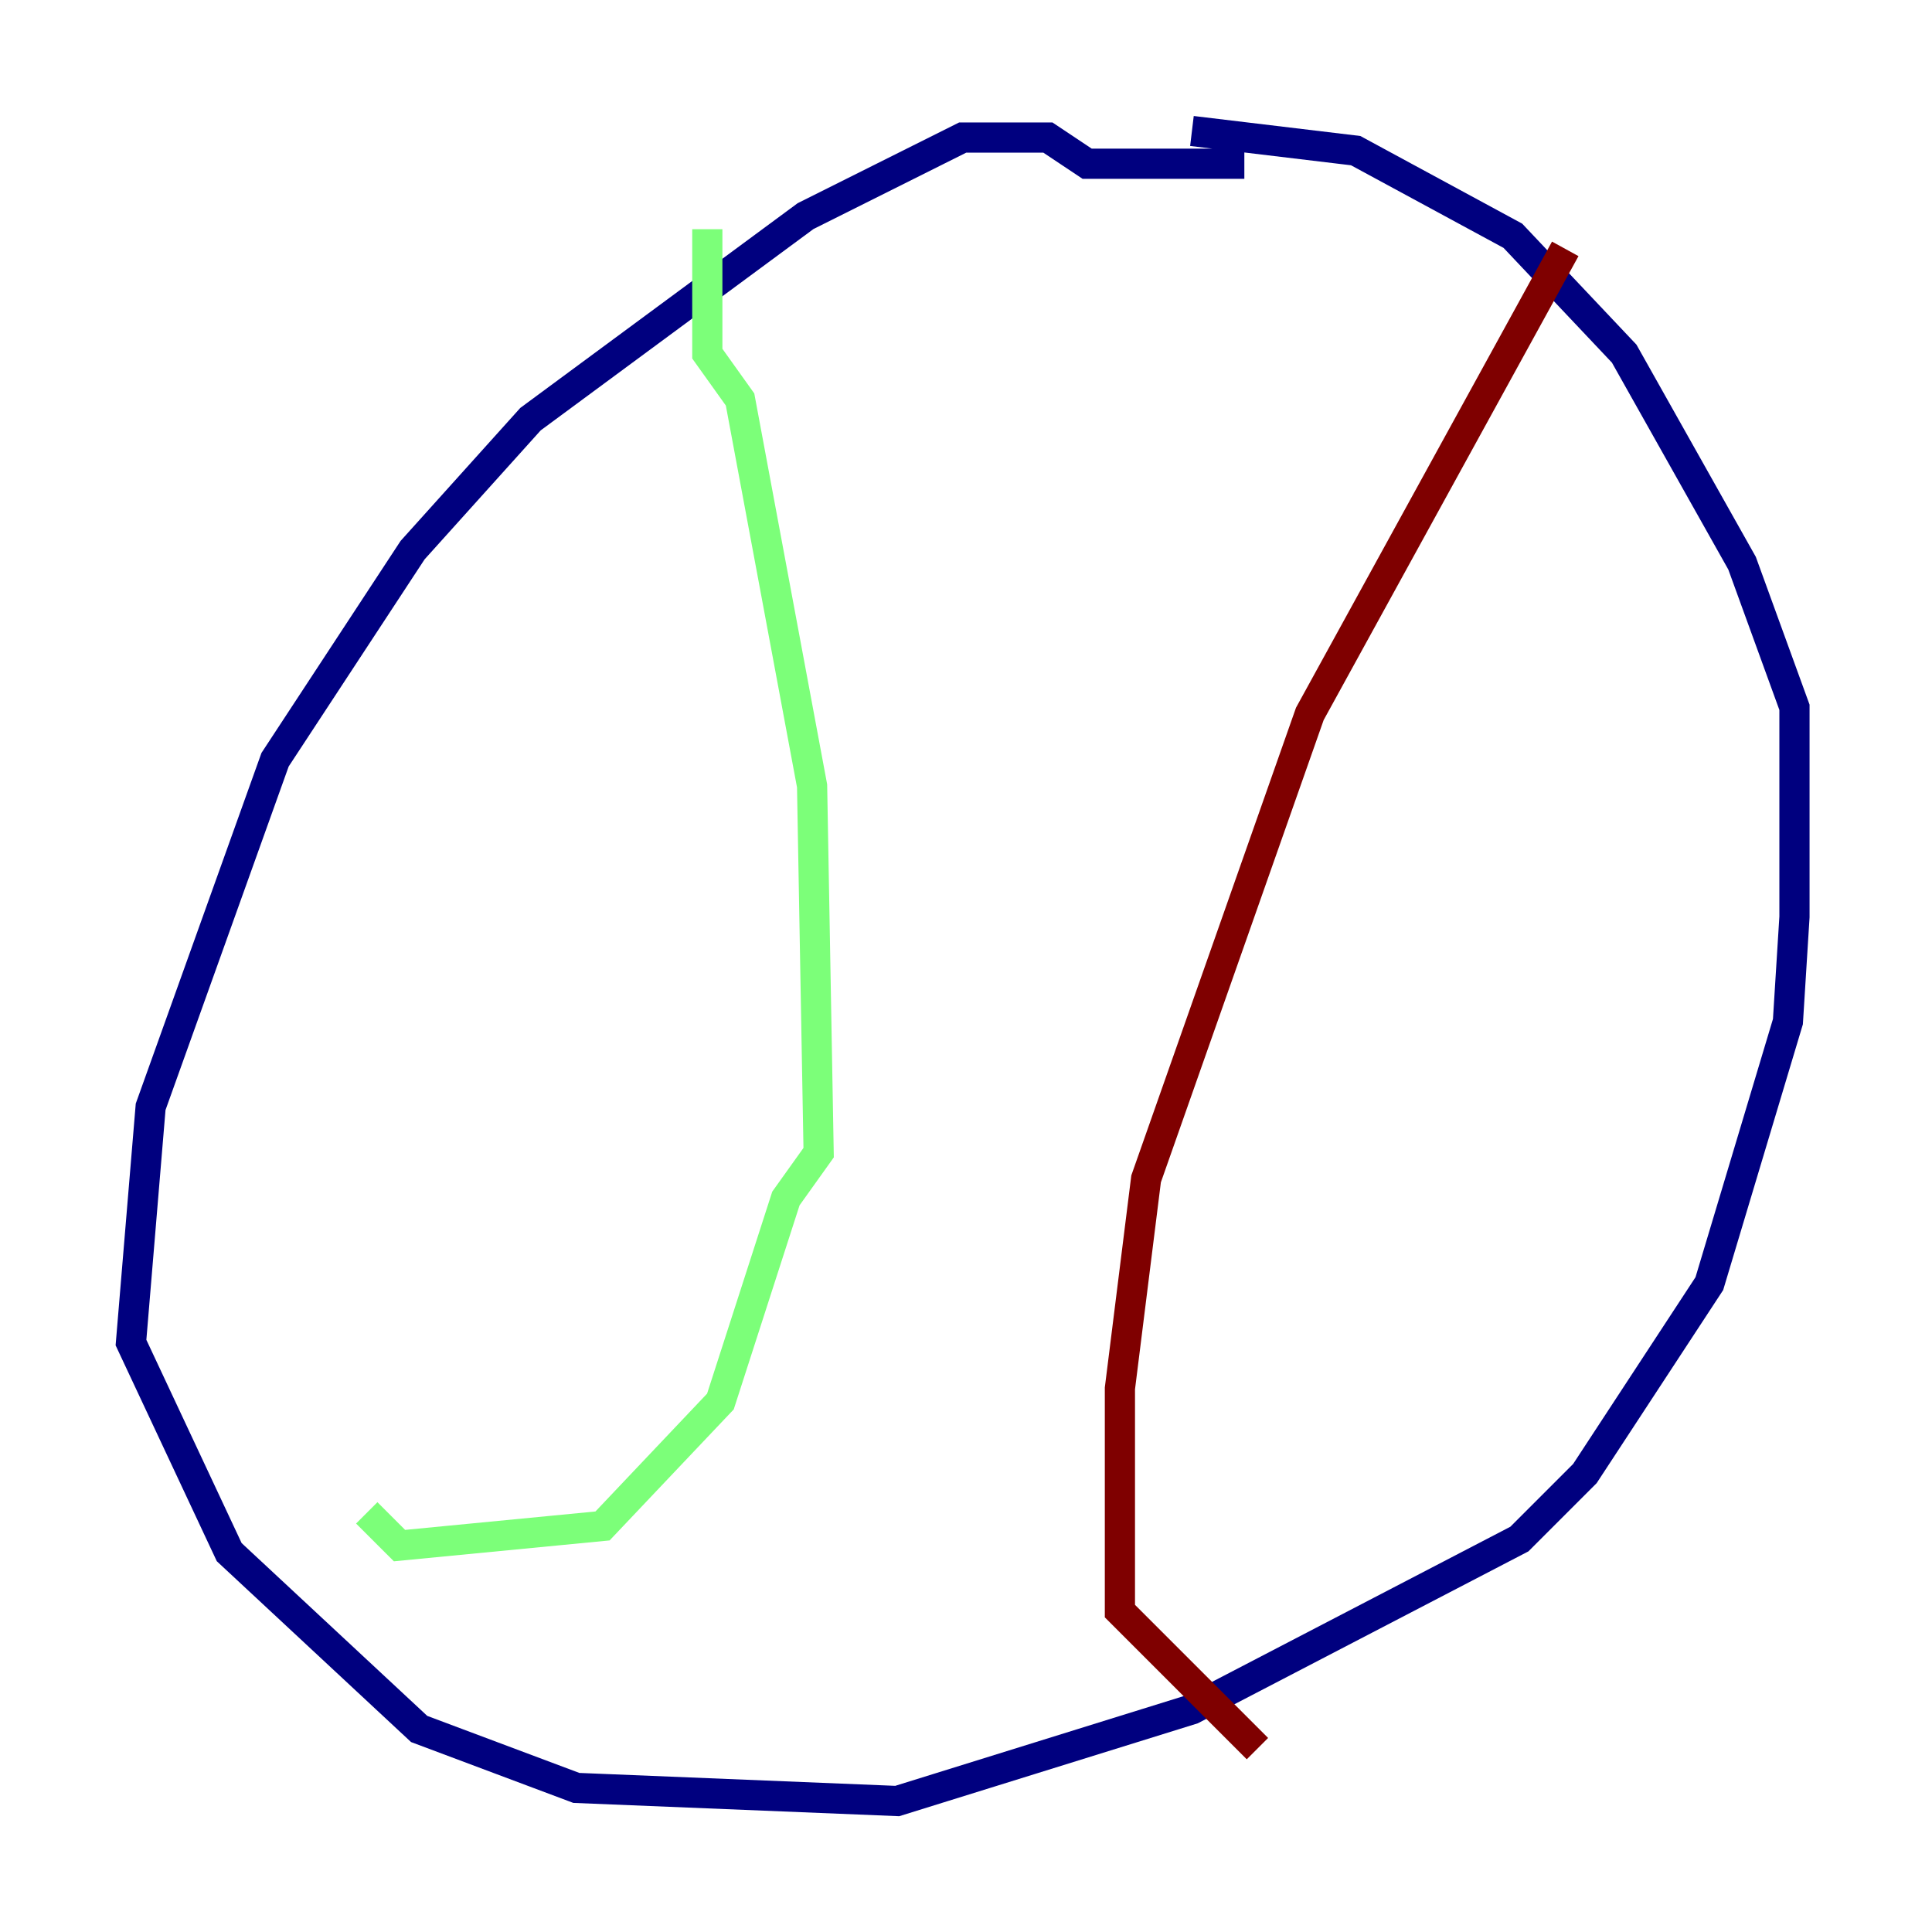 <?xml version="1.0" encoding="utf-8" ?>
<svg baseProfile="tiny" height="128" version="1.2" viewBox="0,0,128,128" width="128" xmlns="http://www.w3.org/2000/svg" xmlns:ev="http://www.w3.org/2001/xml-events" xmlns:xlink="http://www.w3.org/1999/xlink"><defs /><polyline fill="none" points="82.441,10.848 72.027,10.848 69.424,9.112 63.783,9.112 53.37,14.319 35.146,27.77 27.336,36.447 18.224,50.332 9.98,73.329 8.678,88.949 15.186,102.834 27.77,114.549 38.183,118.454 59.444,119.322 78.969,113.248 100.664,101.966 105.003,97.627 113.248,85.044 118.454,67.688 118.888,60.746 118.888,46.861 115.417,37.315 107.607,23.43 100.231,15.62 89.817,9.98 78.969,8.678" stroke="#00007f" stroke-width="2" /><polyline fill="none" points="46.861,15.186 46.861,23.43 49.031,26.468 53.803,52.068 54.237,76.366 52.068,79.403 47.729,92.854 39.919,101.098 26.468,102.4 24.298,100.231" stroke="#7cff79" stroke-width="2" /><polyline fill="none" points="103.702,16.488 86.78,47.295 75.932,78.102 74.197,91.986 74.197,106.739 83.308,115.851" stroke="#7f0000" stroke-width="2" /></svg>